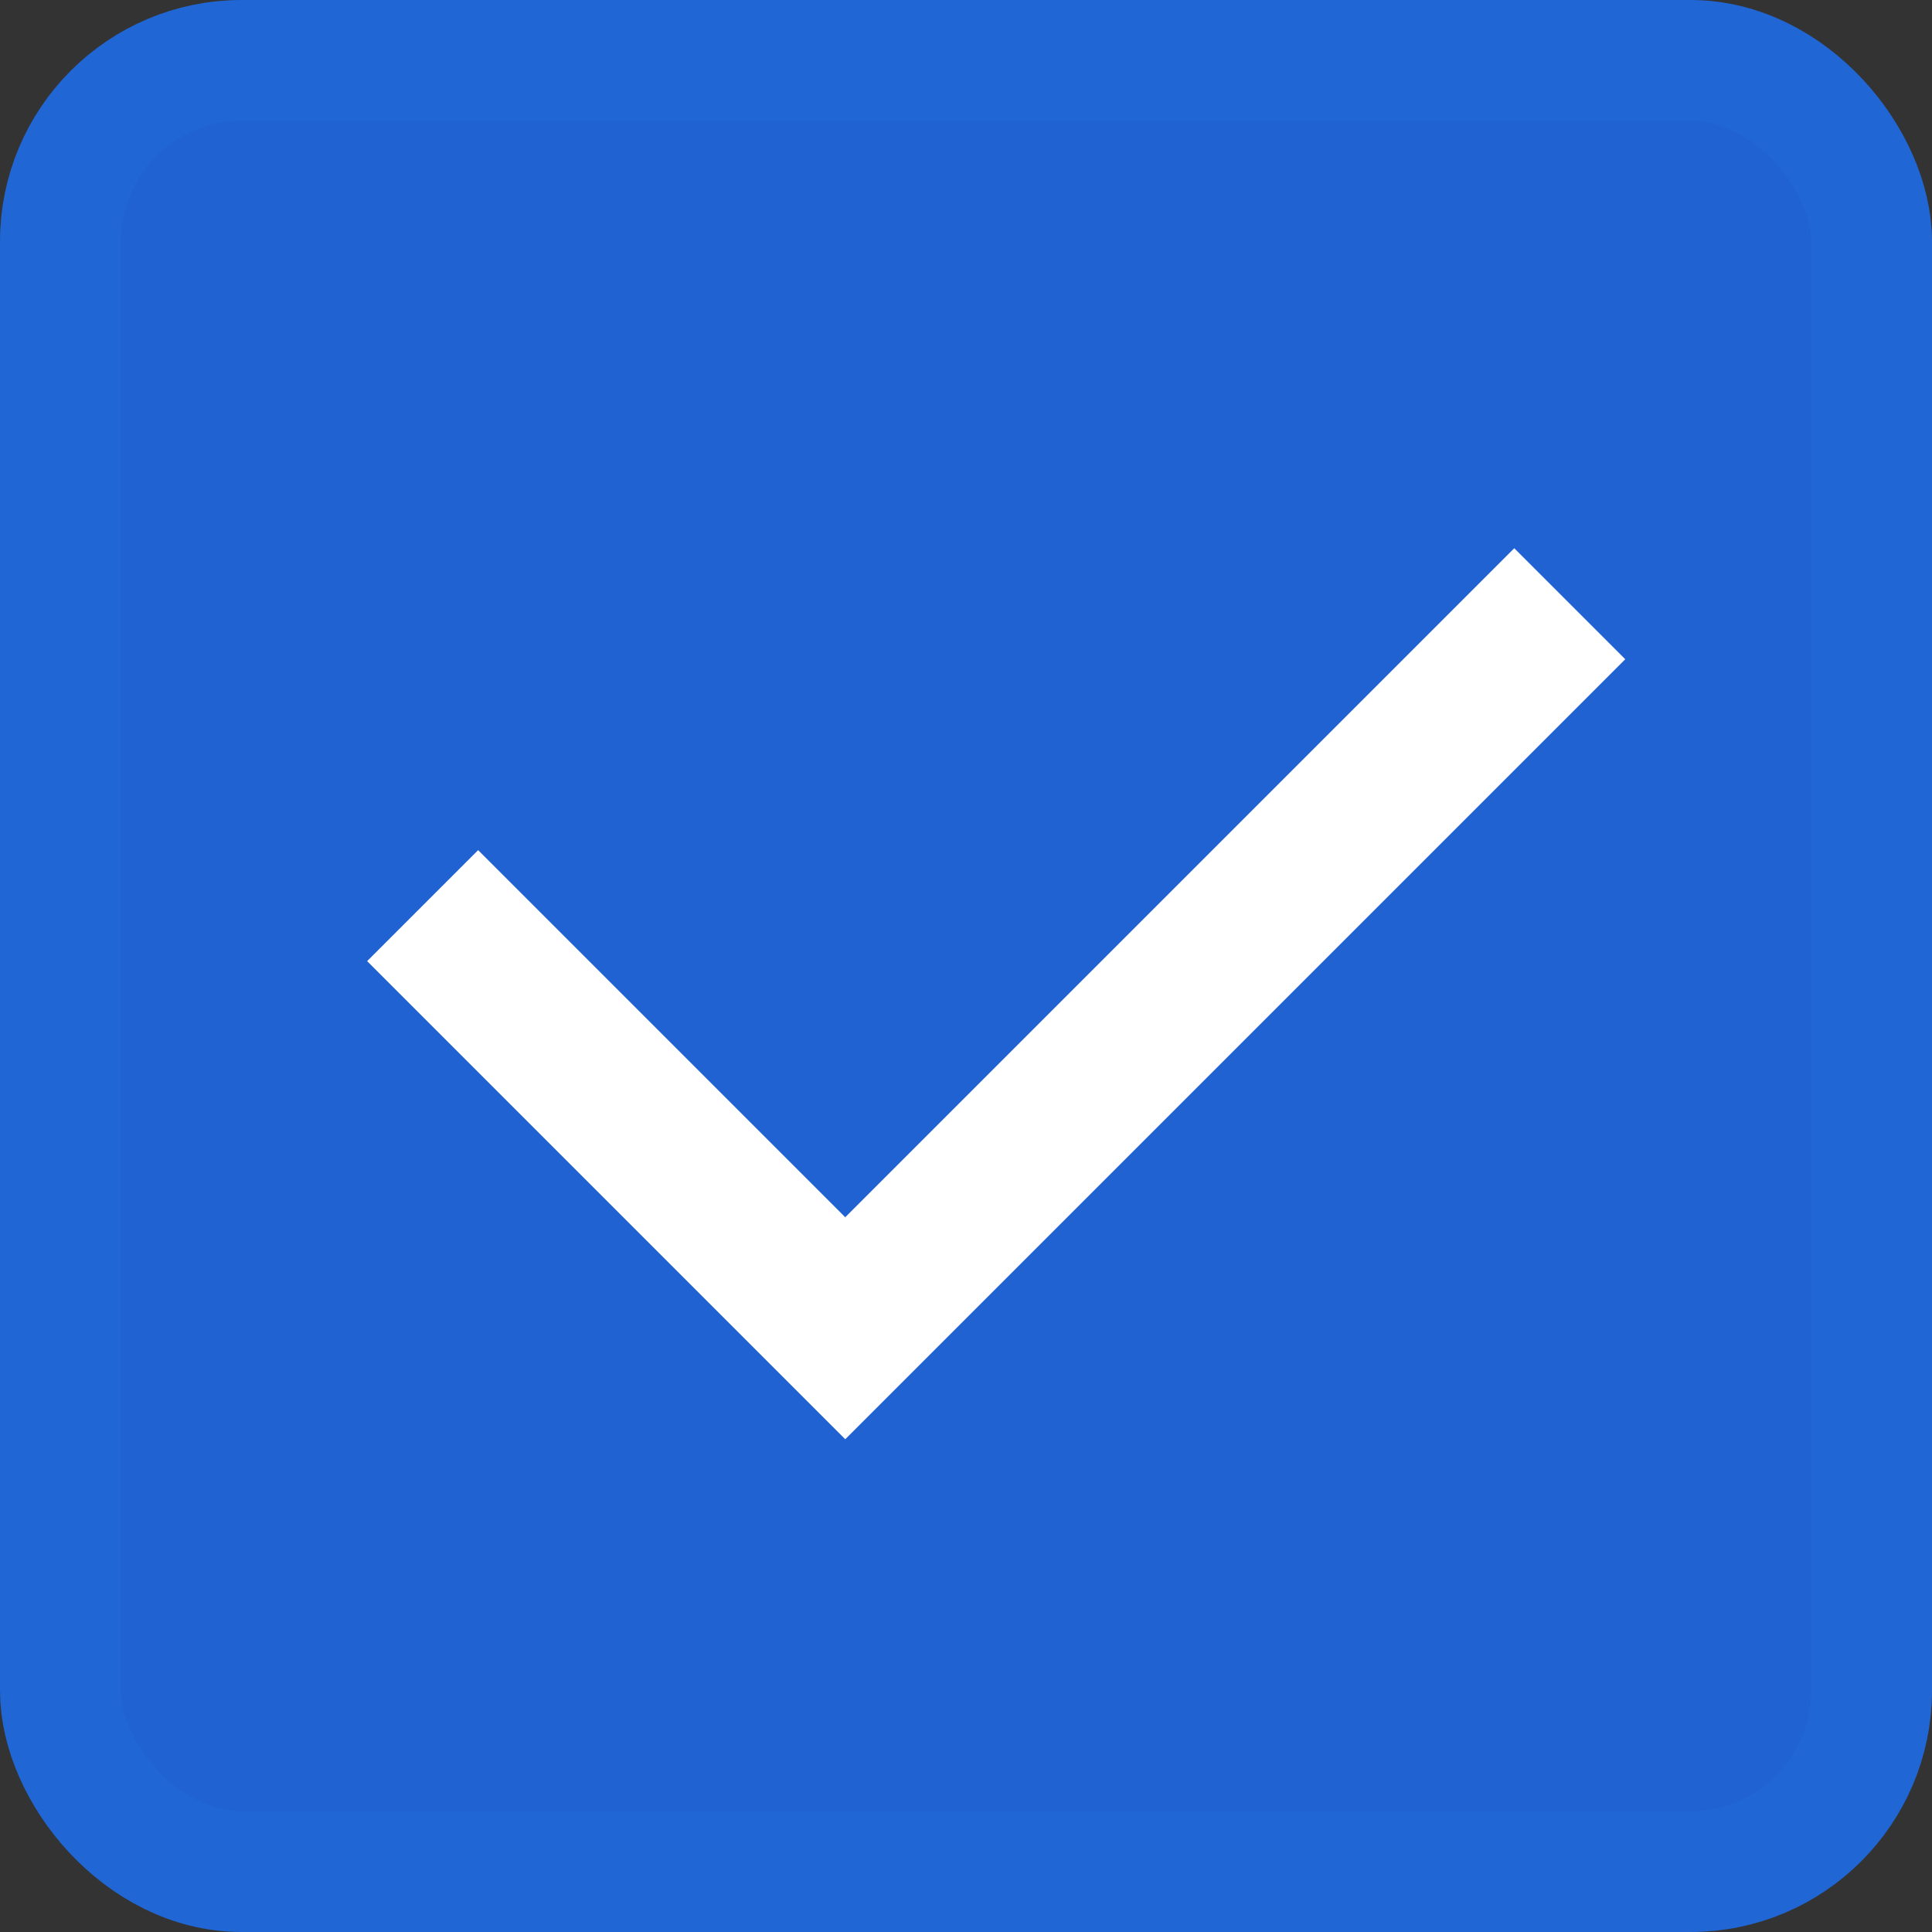 <svg width="16" height="16" viewBox="0 0 16 16" fill="none" xmlns="http://www.w3.org/2000/svg">
<rect x="0" y="0" width="16" height="16" fill="#333333" stroke="none"/>
<rect x="0.5" y="0.5" width="15" height="15" rx="1.5" fill="#2062D1" stroke="#2066D4"/>
<path d="M3.5 7.5L7 11L13 5" stroke="white" stroke-width="1.3"/>
</svg>
